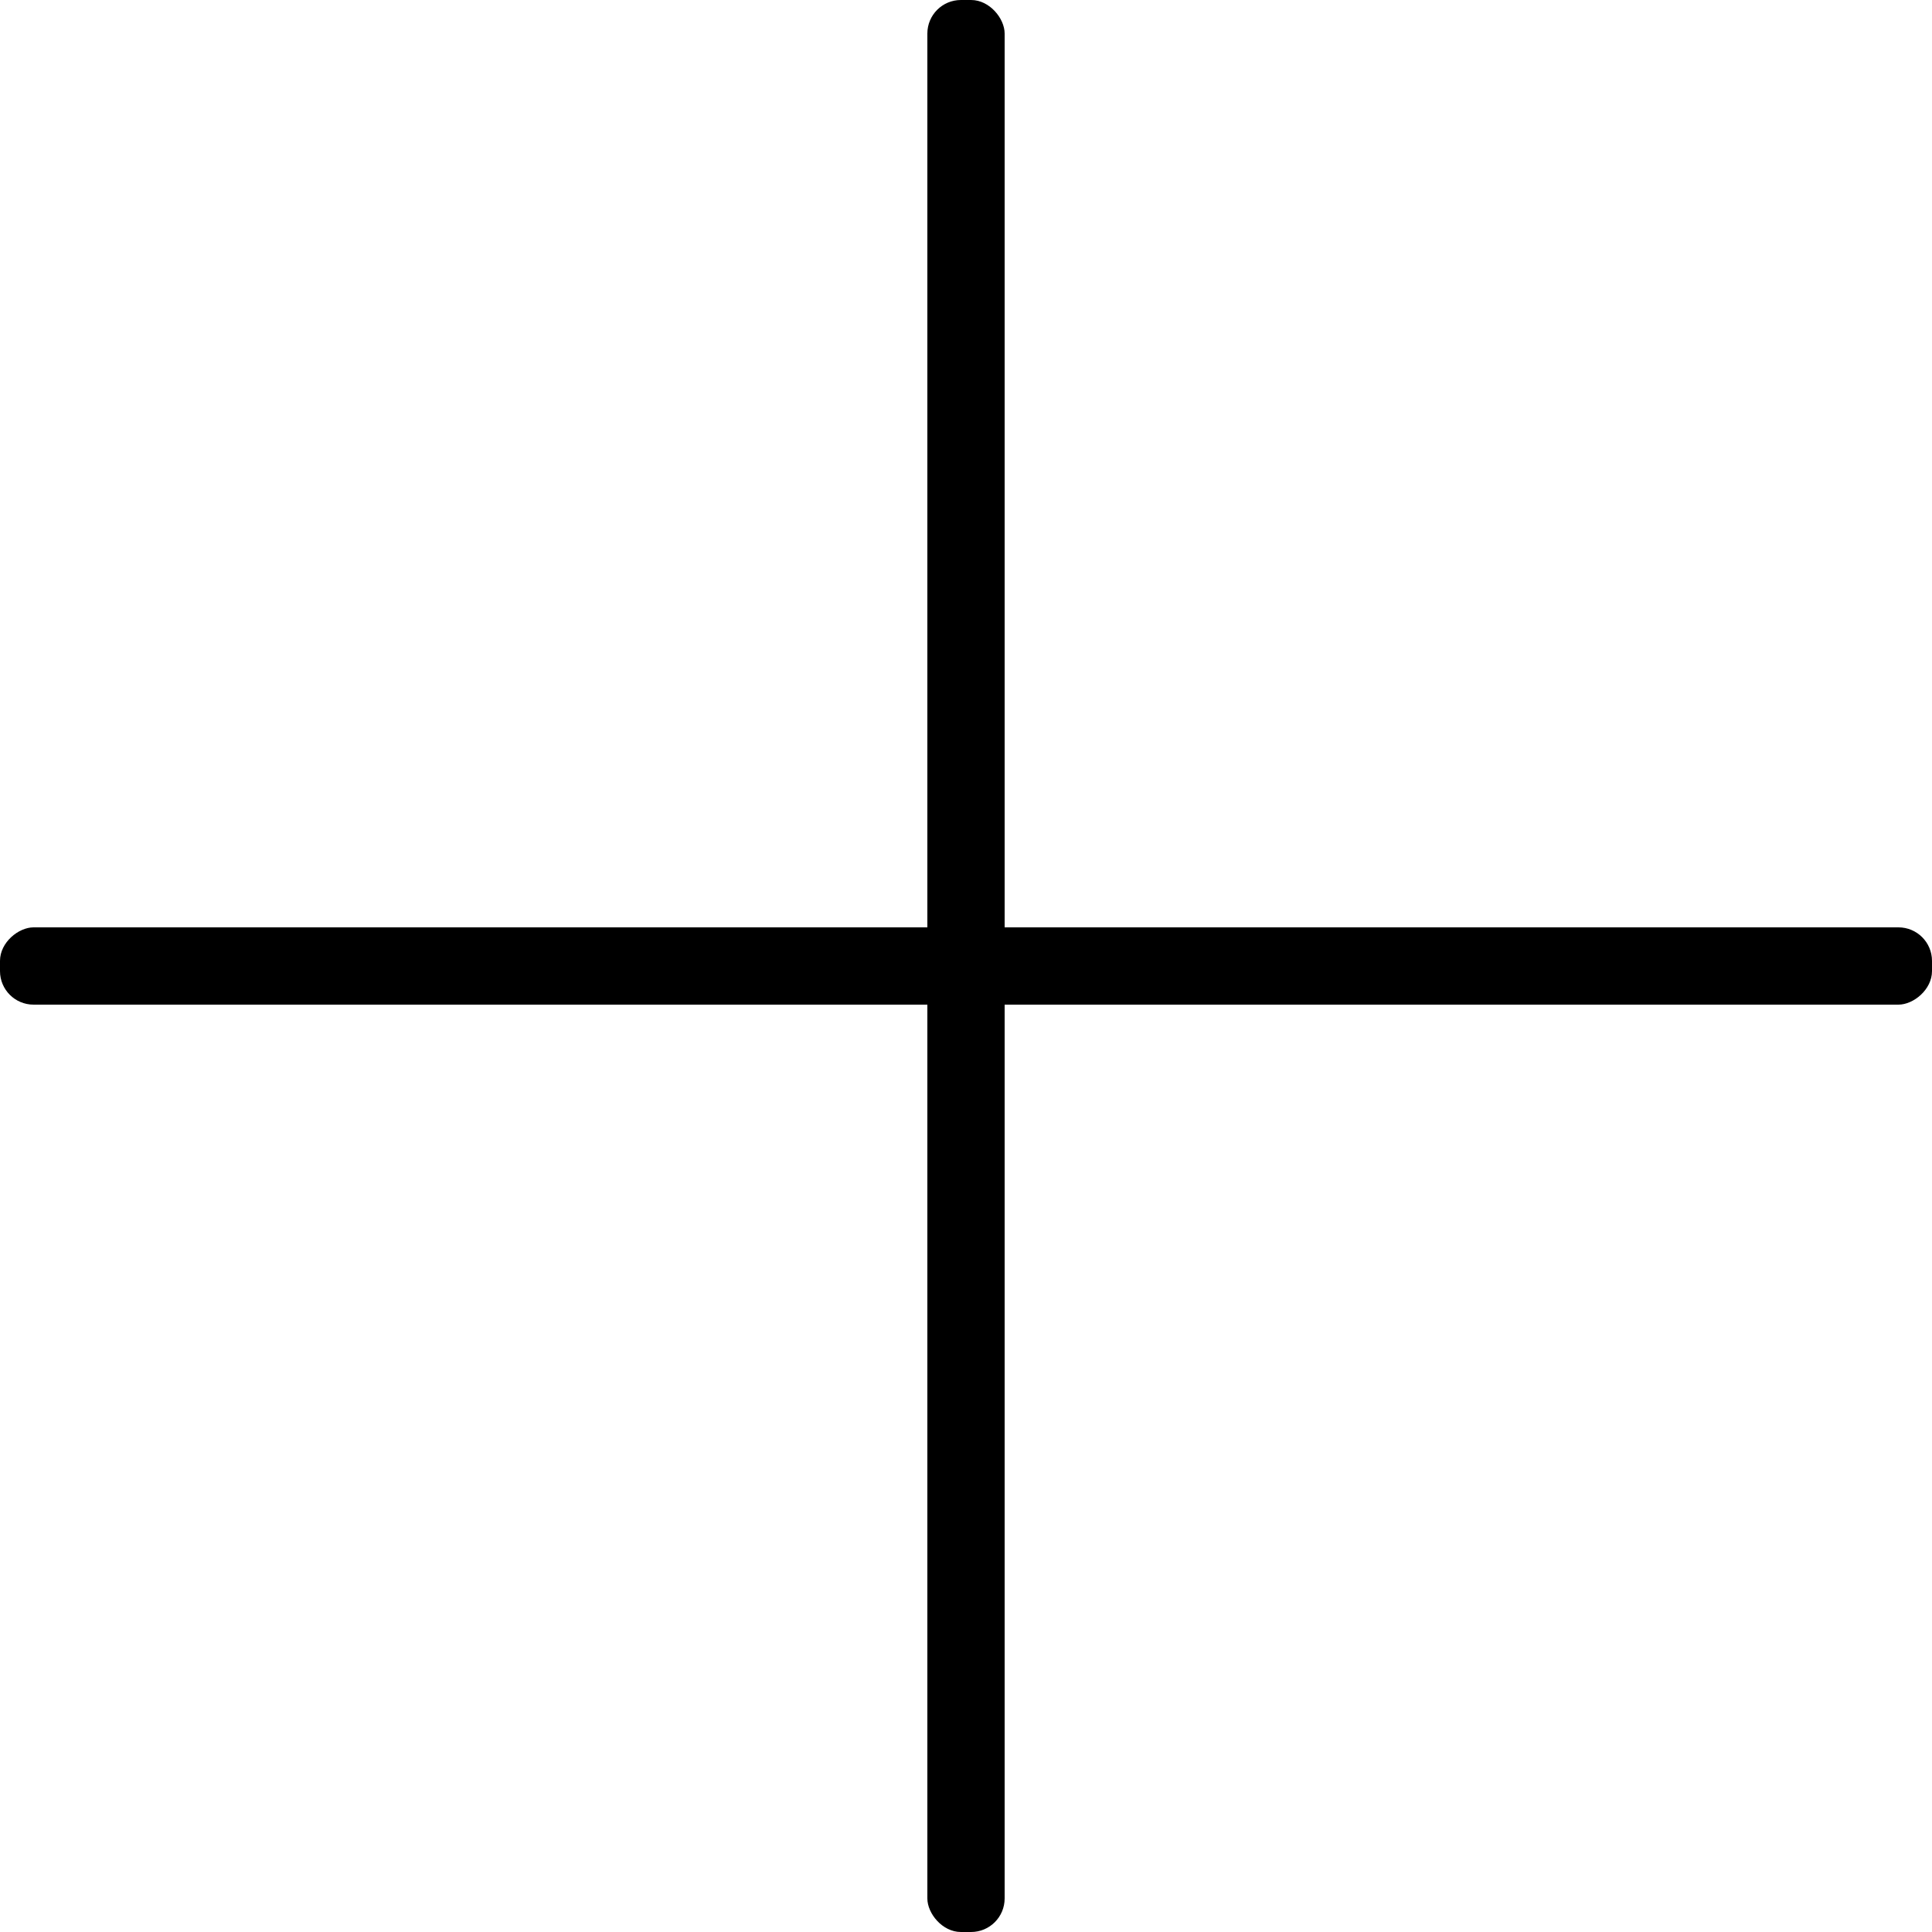 <?xml version="1.0" encoding="UTF-8"?>
<svg id="Layer_1" xmlns="http://www.w3.org/2000/svg" viewBox="0 0 1080 1080">
  <rect x="518.4" width="43.2" height="1080" rx="18.75" ry="18.75" transform="translate(1080 1080) rotate(180)"/>
  <rect x="518.4" y="0" width="43.2" height="1080" rx="18.75" ry="18.75" transform="translate(0 1080) rotate(-90)"/>
</svg>